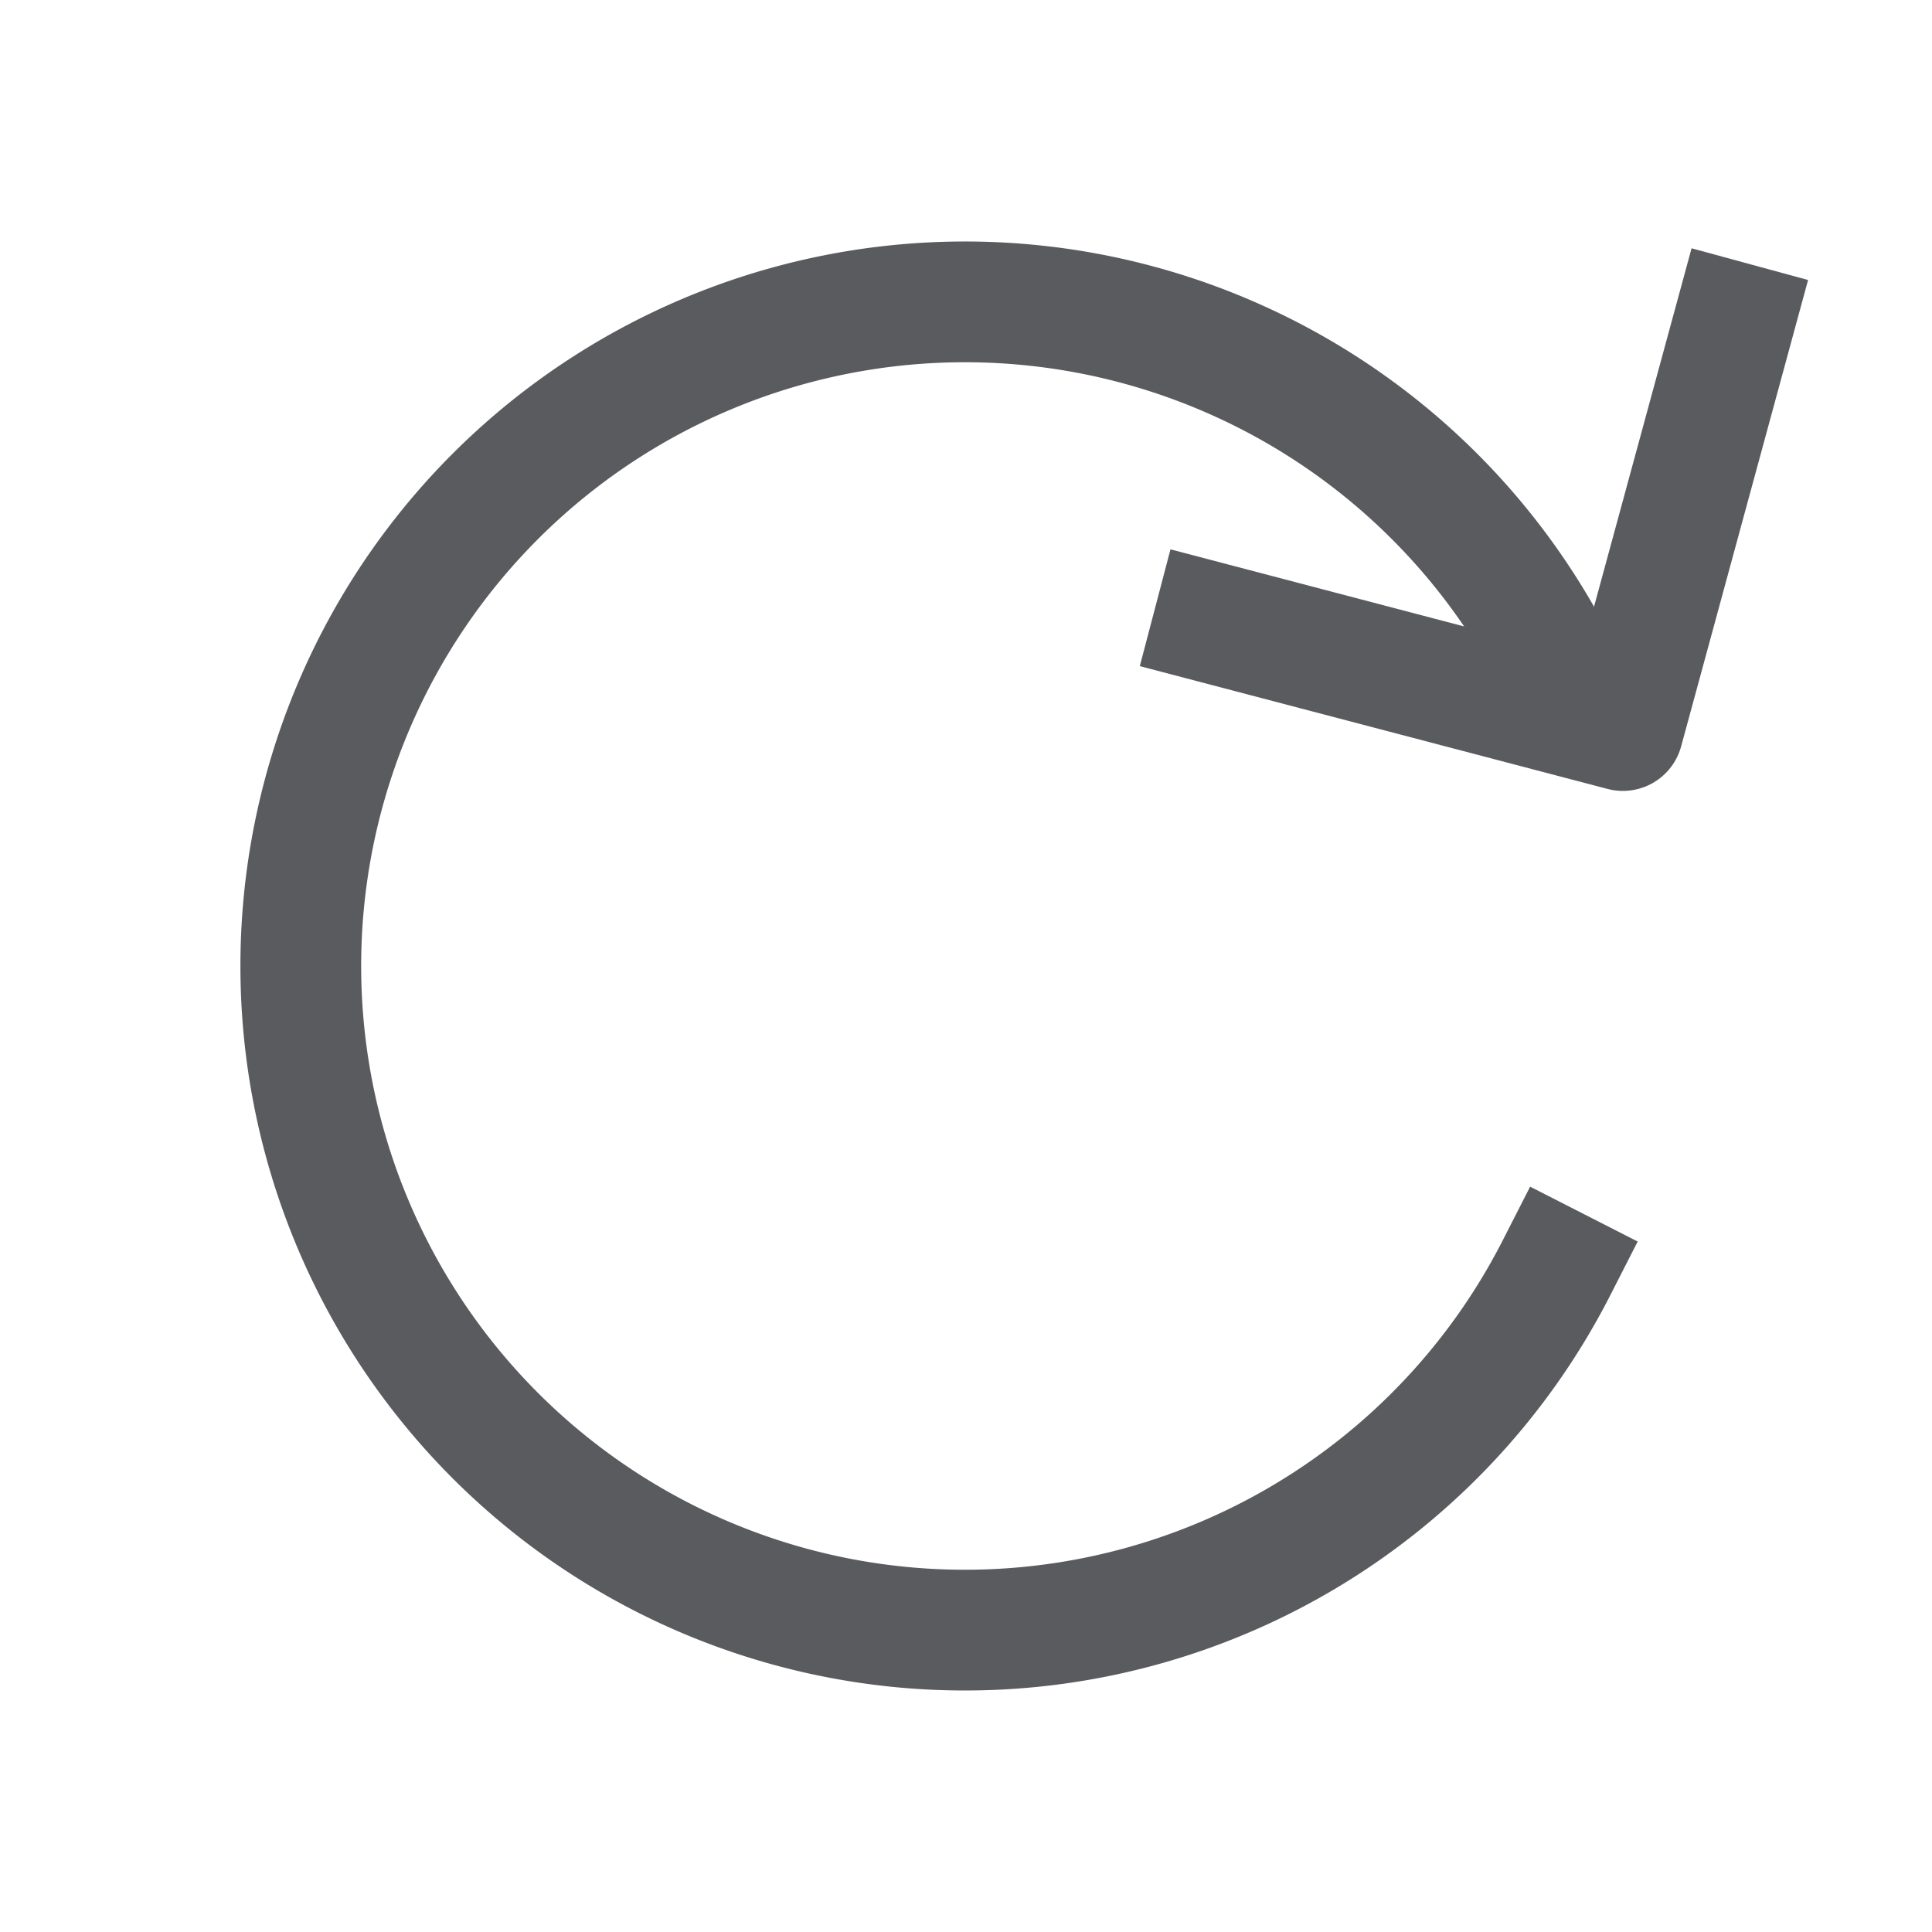 <svg id="Layer_1" data-name="Layer 1" xmlns="http://www.w3.org/2000/svg" viewBox="0 0 16 16"><title>unity-interface-16px-refresh</title><polyline points="10.05 5.16 13.44 6.05 14.36 2.67" style="fill:none;stroke:#5a5b5e;stroke-linecap:square;stroke-linejoin:round"/><path d="M12.89,10.5a5.5,5.5,0,1,1,0-5" style="fill:none;stroke:#5a5b5e;stroke-linecap:square;stroke-linejoin:round"/></svg>